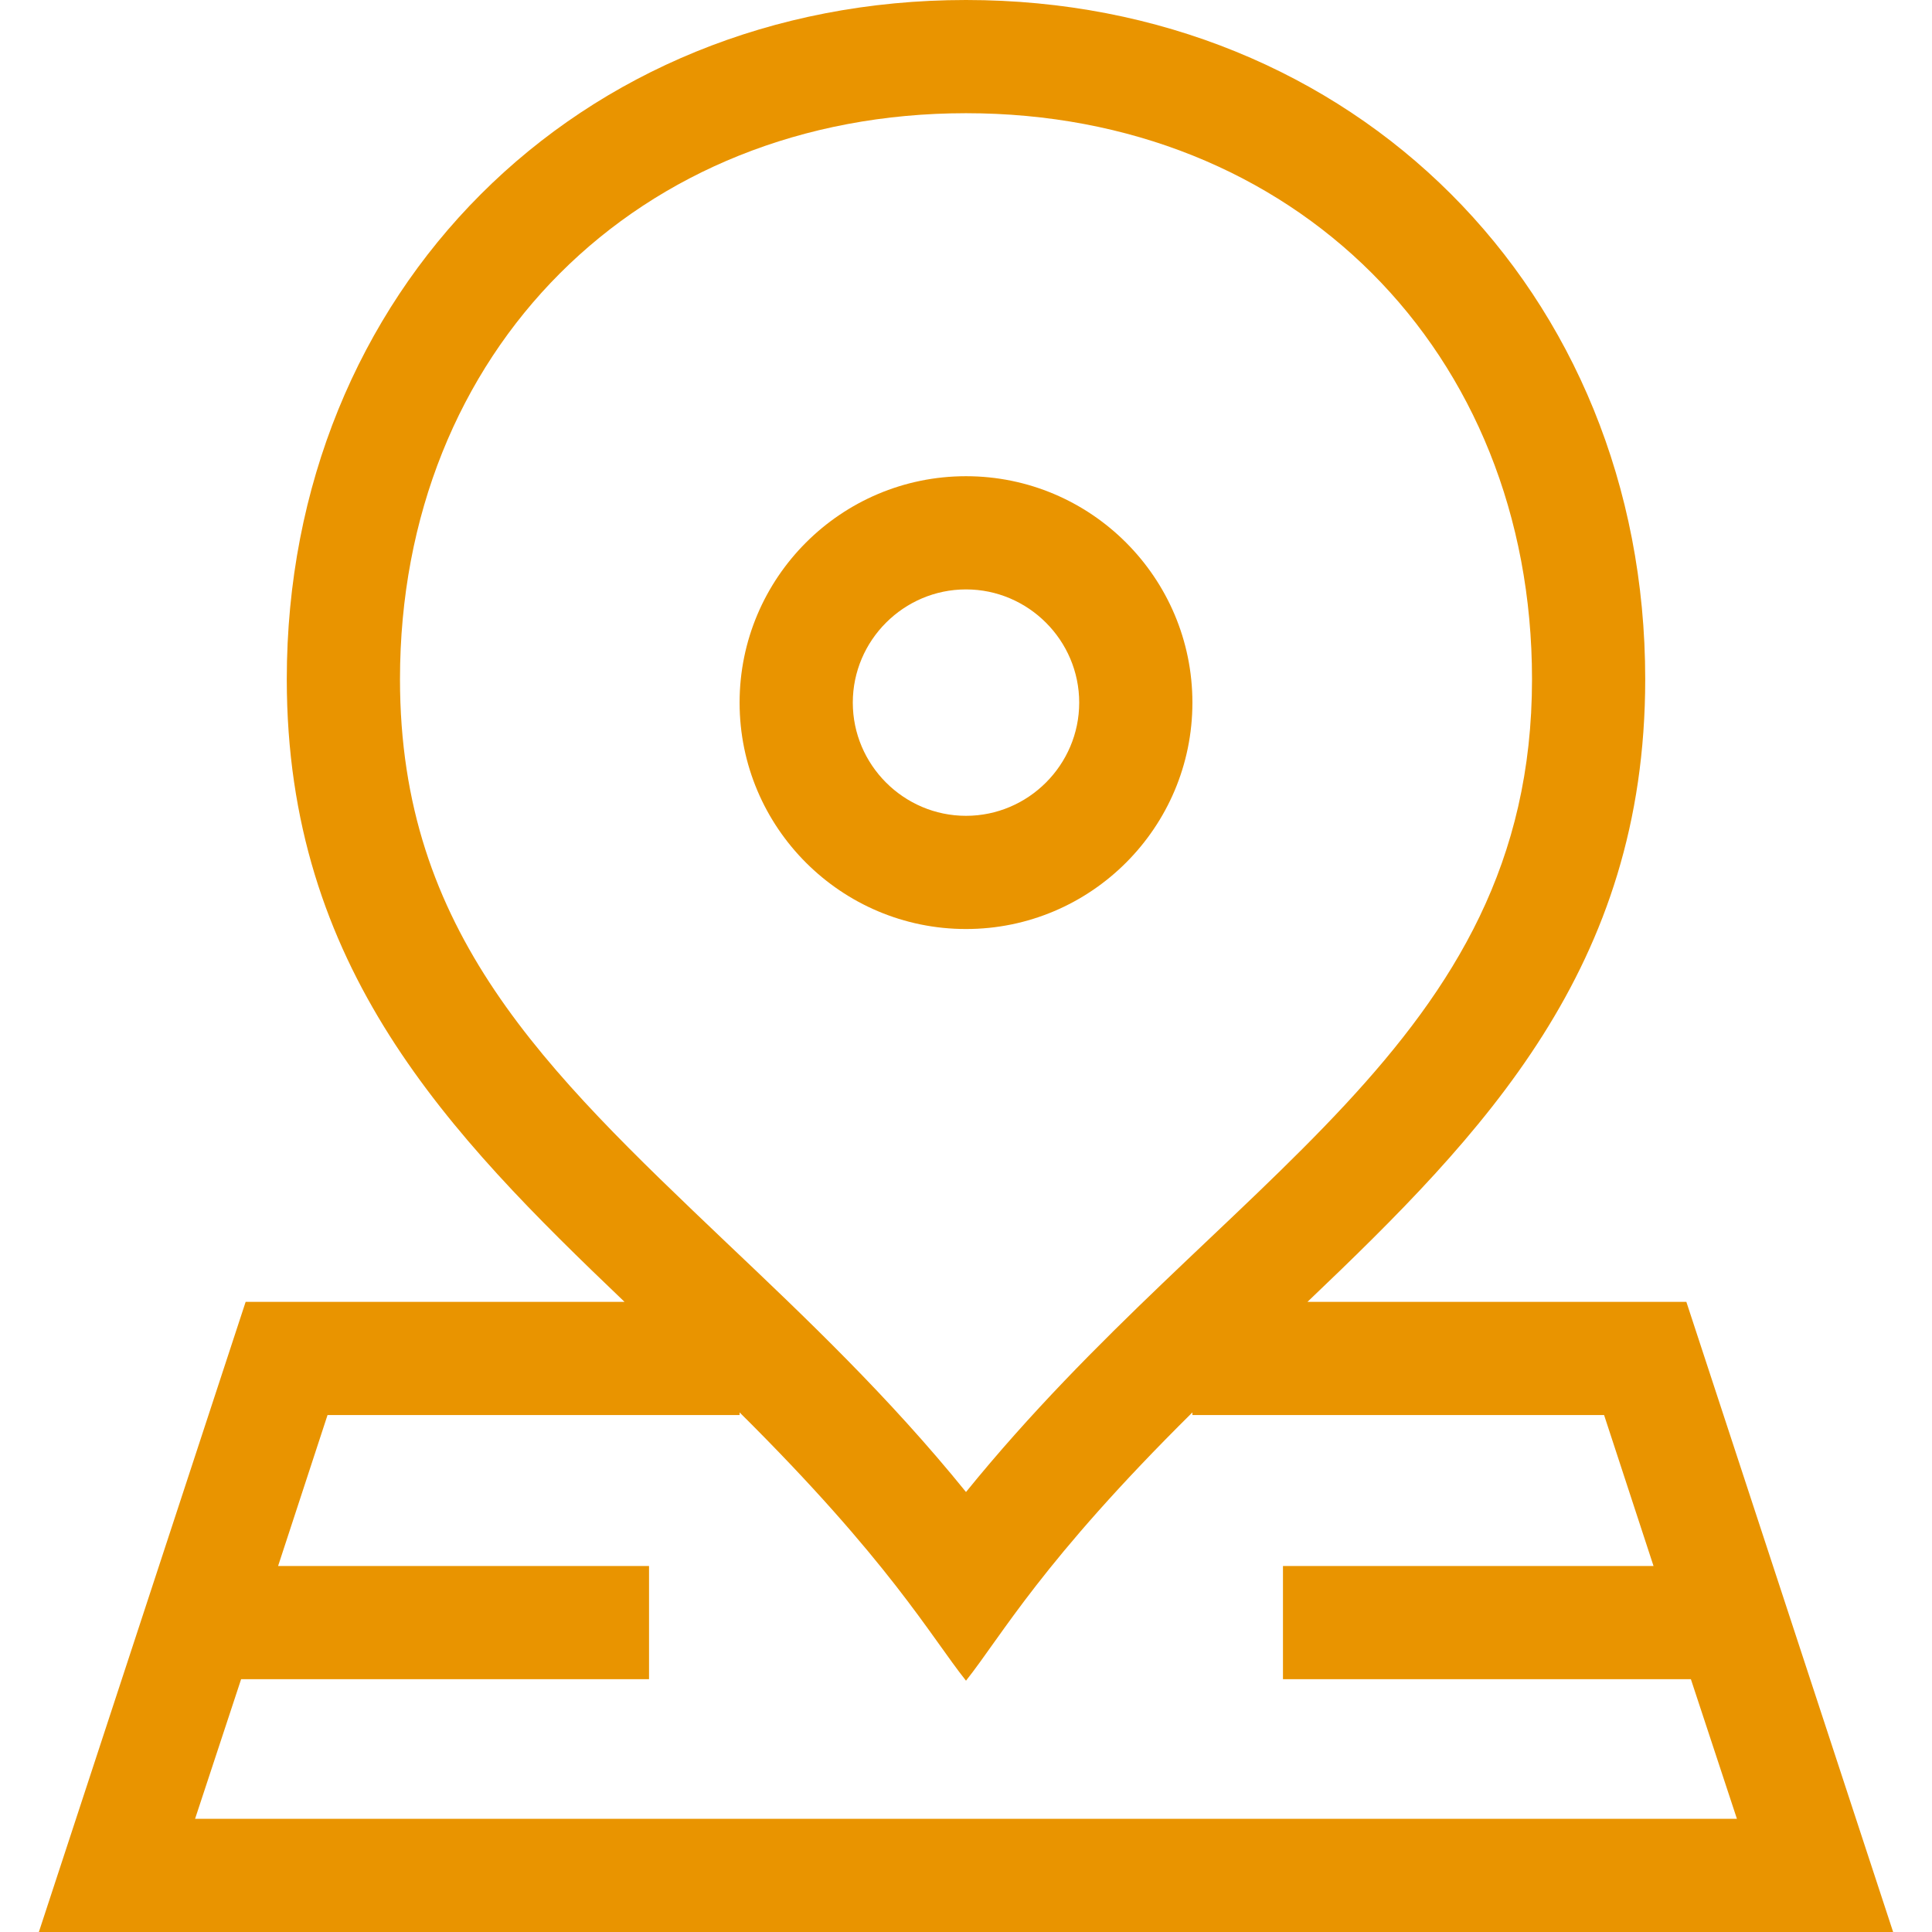 <?xml version="1.0" encoding="utf-8"?>
<!-- Generator: Adobe Illustrator 25.2.1, SVG Export Plug-In . SVG Version: 6.00 Build 0)  -->
<svg version="1.1" id="Capa_1" xmlns="http://www.w3.org/2000/svg" xmlns:xlink="http://www.w3.org/1999/xlink" x="0px" y="0px"
	 viewBox="0 0 512 512" style="enable-background:new 0 0 512 512;" xml:space="preserve">
<style type="text/css">
	.st0{fill:#E99400;}
</style>
<g>
	<path class="st0" d="M256,246.2c33.1,0,60-26.9,60-60s-26.9-60-60-60c-33.1,0-60,26.9-60,60S222.9,246.2,256,246.2z M256,156.2
		c16.5,0,30,13.5,30,30s-13.5,30-30,30c-16.5,0-30-13.5-30-30S239.5,156.2,256,156.2z"/>
	<path class="st0" d="M446.9,345H346.5c46.9-44.7,89.5-88.6,89.5-165C436,77.1,358.7,0,256,0C153.1,0,76,77.3,76,180
		c0,76.4,42.7,120.3,89.5,165H65.1L10.3,512h491.4L446.9,345z M106,180c0-86.9,63.1-150,150-150c86.9,0,150,63.1,150,150
		c0,97.2-82.1,131.7-150,215.4c-20.4-25.2-42.2-45.9-63.5-66.1C144.2,283.3,106,247,106,180L106,180z M63.9,445H172v-30H73.7
		l13.1-40H196v-0.7c39.8,39.5,50.6,59.3,60,71.1c9.6-12.1,20-31.5,60-71.1v0.7h109.1l13.1,40H340v30h108.1l12.2,37H51.7L63.9,445z"
		/>
</g>
</svg>
